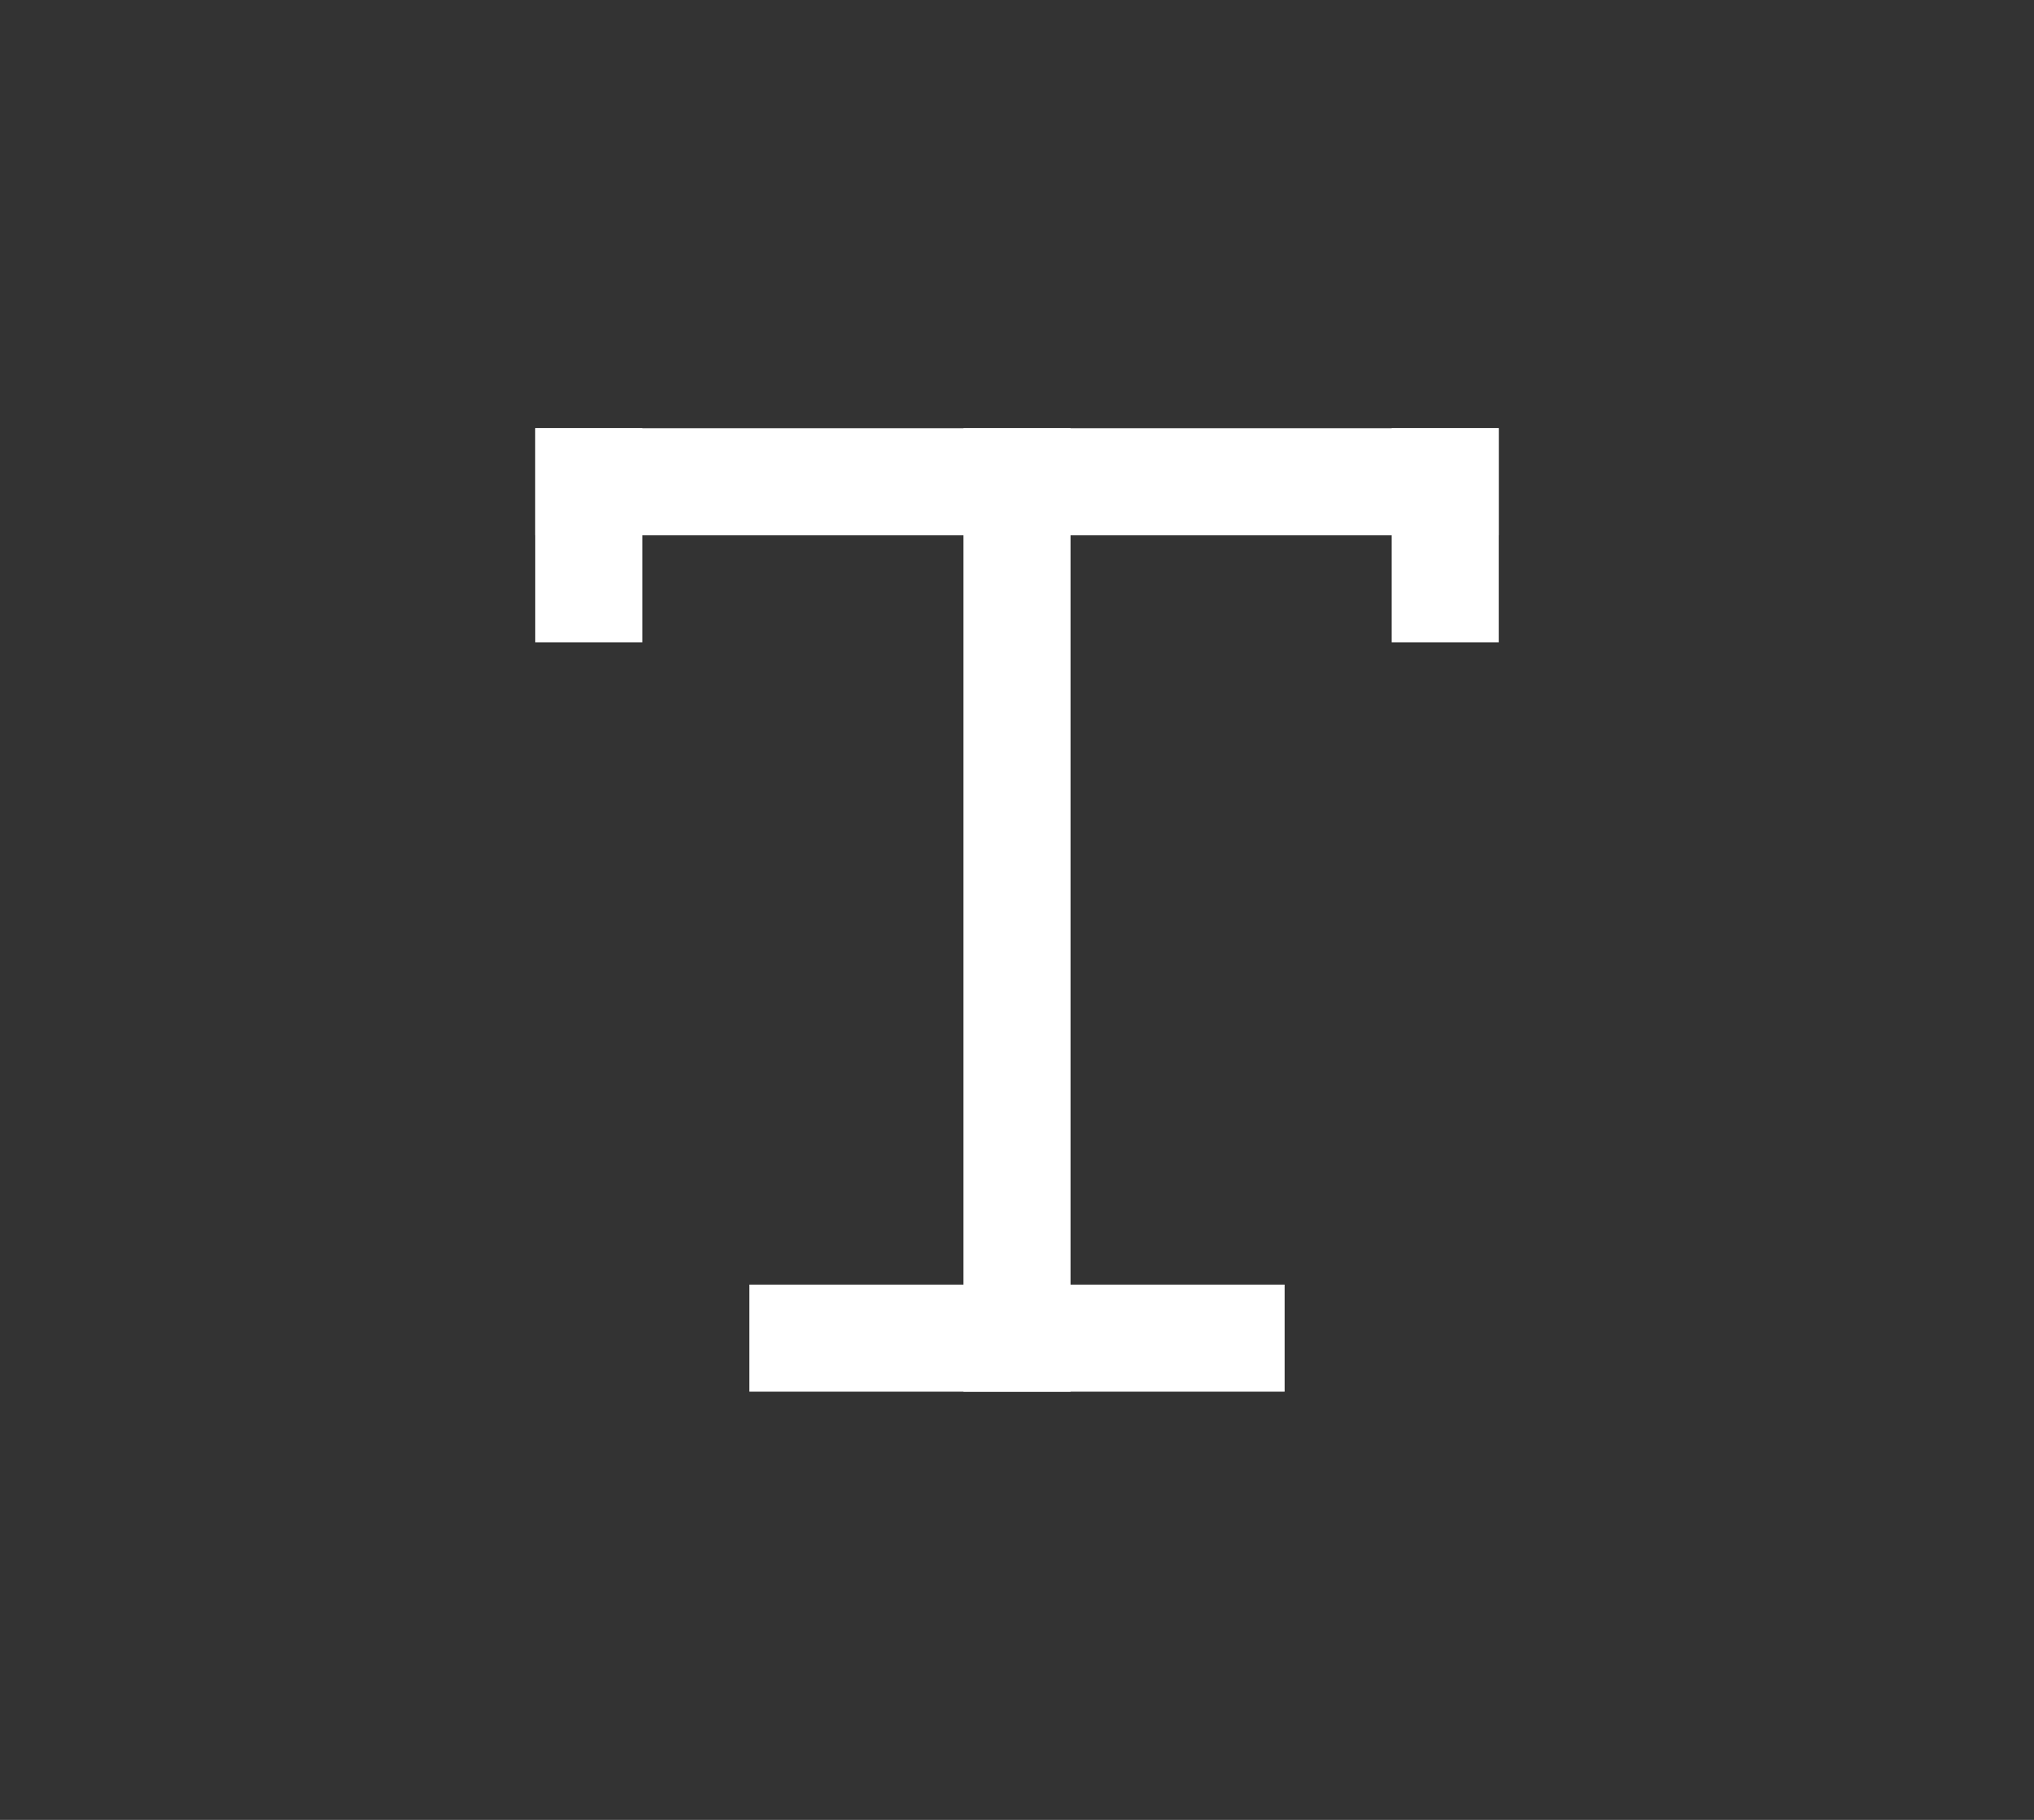 <svg xmlns="http://www.w3.org/2000/svg" width="38" height="34" viewBox="0 0 38 34">
  <rect x="0" y="0" width="38" height="34" fill="#333333" stroke="none"/>
  <g id="text_变亮" data-name="text 变亮" transform="translate(-586 -563)">
    <rect id="矩形_2281" data-name="矩形 2281" width="38" height="34" transform="translate(586 563)" fill="#fff" opacity="0"/>
    <g id="组_5181" data-name="组 5181" transform="translate(100 231)">
      <rect id="矩形_2258" data-name="矩形 2258" width="18" height="2" transform="translate(496 340)" fill="#fff"/>
      <rect id="矩形_2260" data-name="矩形 2260" width="10" height="2" transform="translate(500 356)" fill="#fff"/>
      <rect id="矩形_2259" data-name="矩形 2259" width="2" height="18" transform="translate(504 340)" fill="#fff"/>
      <rect id="矩形_2261" data-name="矩形 2261" width="2" height="4" transform="translate(496 340)" fill="#fff"/>
      <rect id="矩形_2262" data-name="矩形 2262" width="2" height="4" transform="translate(512 340)" fill="#fff"/>
    </g>
  </g>
</svg>
